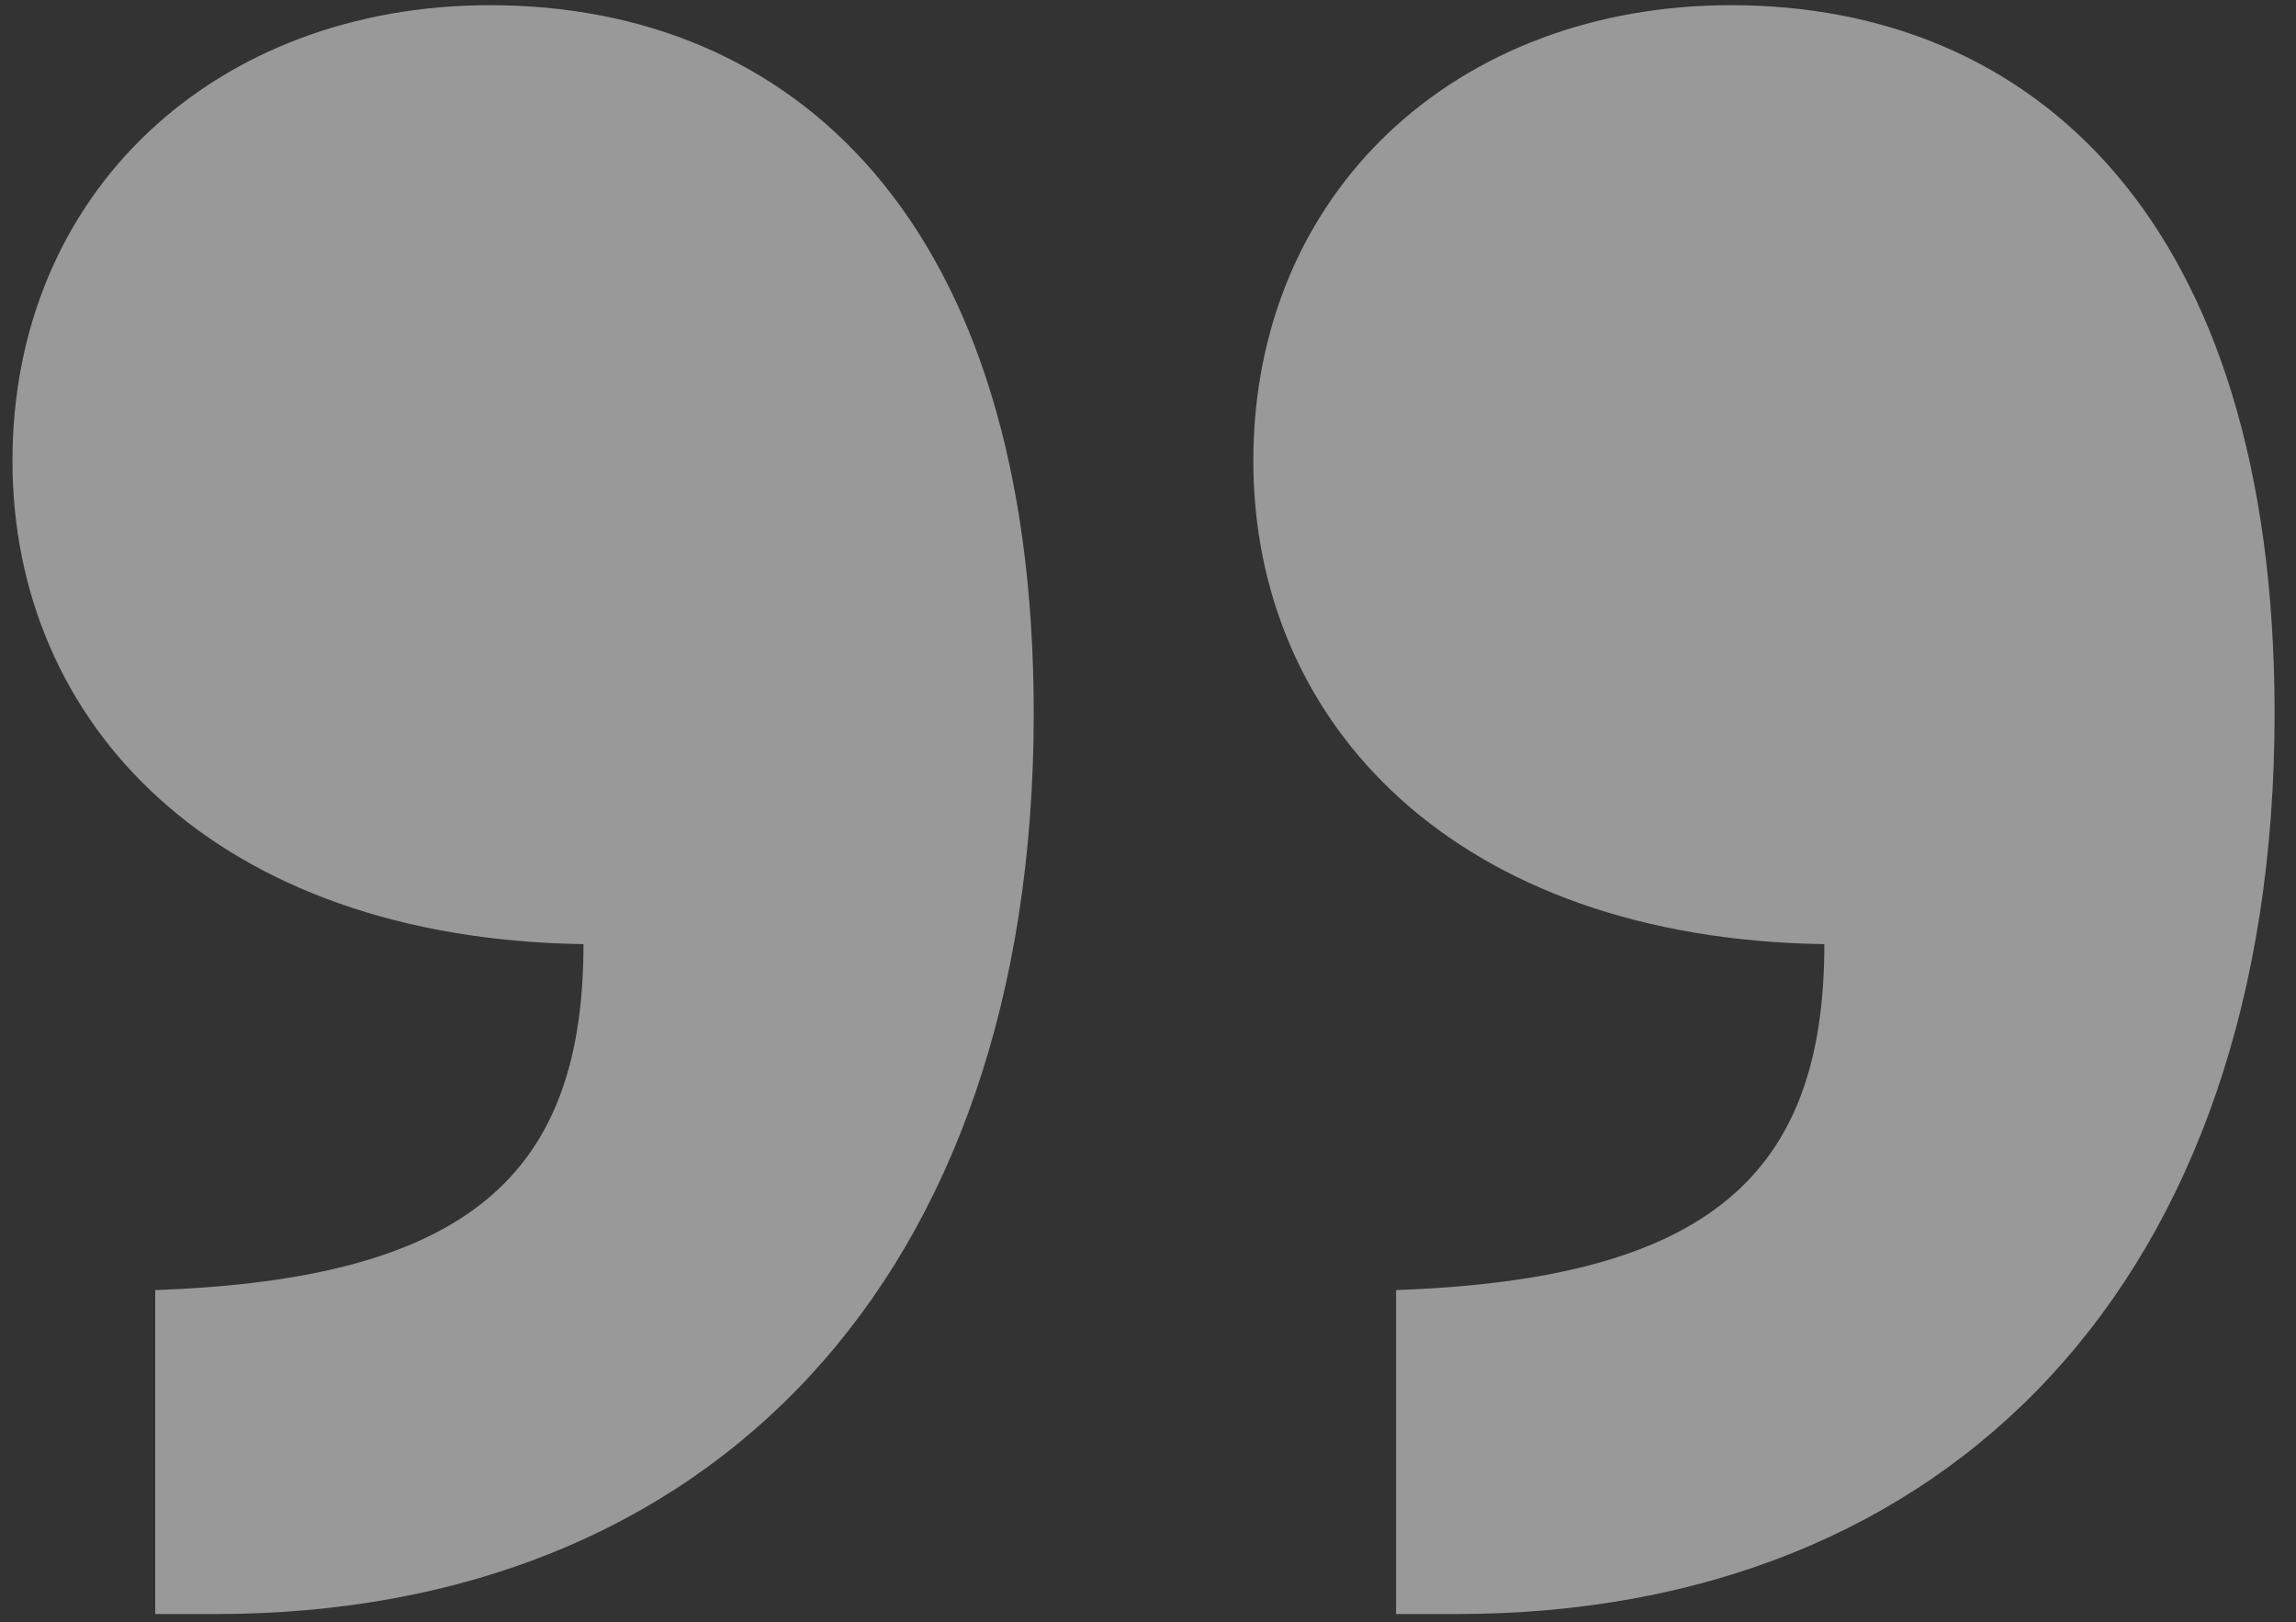 <svg width="92" height="65" viewBox="0 0 92 65" fill="none" xmlns="http://www.w3.org/2000/svg">
<rect x="0" y="0" width="92" height="65" fill="#333333" stroke="none"/>
<path opacity="0.5" d="M55.941 51.689L55.941 64.67L58.361 64.67C78.161 64.67 91.142 51.249 91.142 28.589C91.142 8.789 81.461 0.208 69.361 0.208C58.361 0.208 50.221 7.689 50.221 18.469C50.221 29.029 58.361 37.609 73.101 37.829C73.101 47.069 68.481 51.249 55.941 51.689ZM41.421 28.589C41.421 8.789 31.741 0.208 19.64 0.208C8.64 0.208 0.5 7.689 0.5 18.469C0.5 29.029 8.64 37.609 23.38 37.829C23.38 47.069 18.76 51.249 6.22 51.689L6.22 64.67L8.64 64.67C28.441 64.67 41.421 51.249 41.421 28.589Z" fill="white"/>
</svg>
